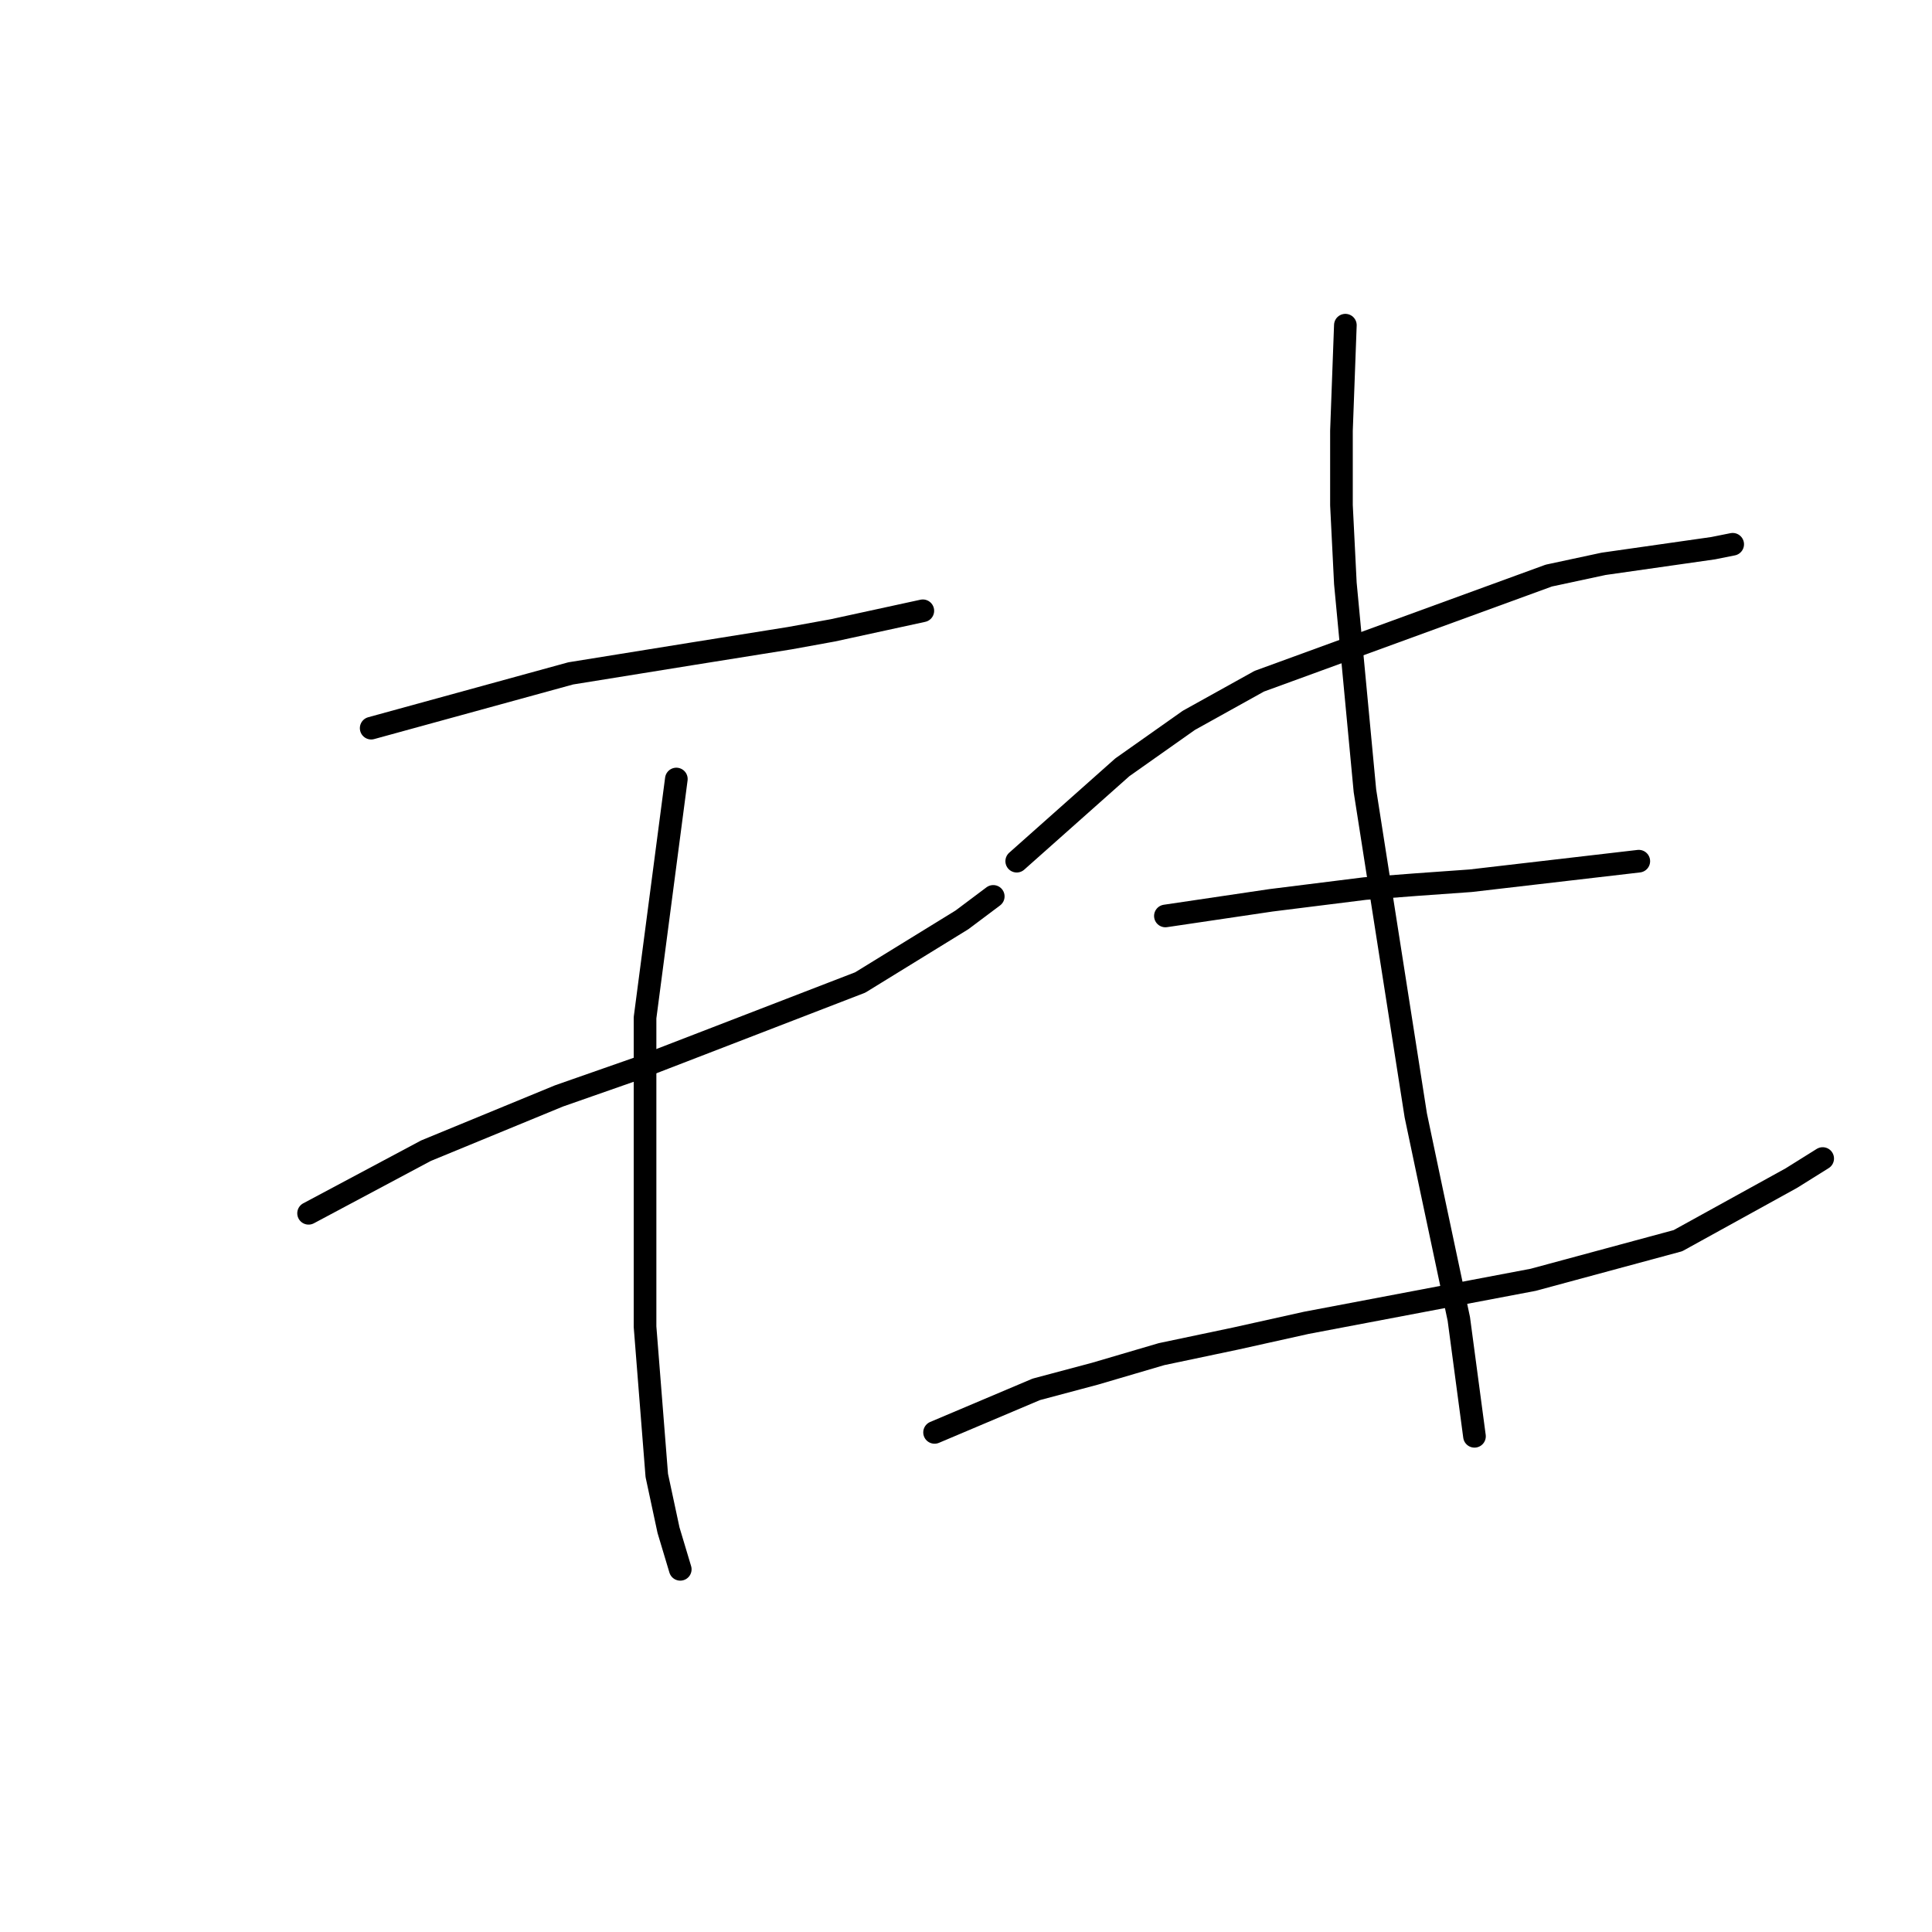 <?xml version="1.0" standalone="no"?>
    <svg width="256" height="256" xmlns="http://www.w3.org/2000/svg" version="1.1">
    <polyline stroke="black" stroke-width="3" stroke-linecap="round" fill="transparent" stroke-linejoin="round" points="49.183 96.485 75.622 89.227 91.693 86.635 104.653 84.561 110.356 83.525 122.279 80.932 122.279 80.932 " />
        <polyline stroke="black" stroke-width="3" stroke-linecap="round" fill="transparent" stroke-linejoin="round" points="40.888 160.768 56.441 152.474 74.067 145.216 84.435 141.587 113.985 130.182 127.463 121.887 131.611 118.777 131.611 118.777 " />
        <polyline stroke="black" stroke-width="3" stroke-linecap="round" fill="transparent" stroke-linejoin="round" points="89.619 103.224 85.472 134.848 85.472 148.845 85.472 162.842 85.472 175.802 87.027 195.502 88.582 202.76 90.138 207.944 90.138 207.944 " />
        <polyline stroke="black" stroke-width="3" stroke-linecap="round" fill="transparent" stroke-linejoin="round" points="134.721 114.111 148.718 101.669 157.531 95.448 166.863 90.264 205.226 76.267 212.484 74.711 226.999 72.638 229.591 72.119 229.591 72.119 " />
        <polyline stroke="black" stroke-width="3" stroke-linecap="round" fill="transparent" stroke-linejoin="round" points="154.421 121.369 168.418 119.295 180.86 117.74 187.6 117.221 194.857 116.703 217.149 114.111 217.149 114.111 " />
        <polyline stroke="black" stroke-width="3" stroke-linecap="round" fill="transparent" stroke-linejoin="round" points="123.835 189.8 137.313 184.097 145.09 182.023 153.903 179.431 163.753 177.358 173.084 175.284 203.152 169.581 222.333 164.397 237.367 156.103 241.515 153.511 241.515 153.511 " />
        <polyline stroke="black" stroke-width="3" stroke-linecap="round" fill="transparent" stroke-linejoin="round" points="178.268 43.088 177.75 57.085 177.75 66.935 178.268 77.304 180.86 104.78 187.6 147.808 189.673 157.658 193.302 174.766 195.376 190.318 195.376 190.318 " />
        </svg>